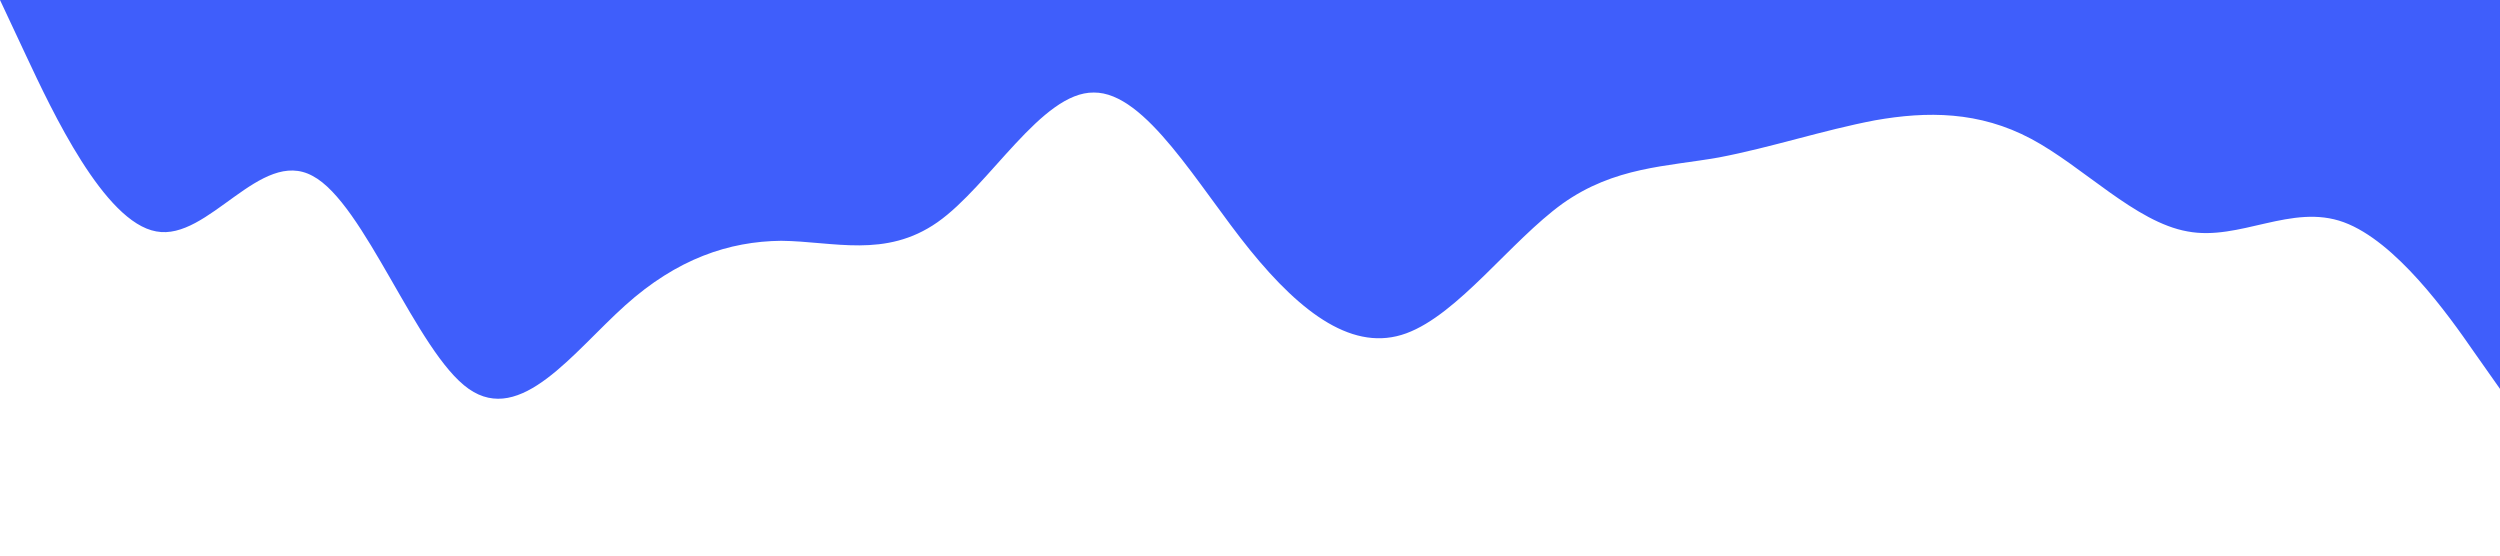 <?xml version="1.0" standalone="no"?><svg xmlns="http://www.w3.org/2000/svg" viewBox="0 0 1440 320"><path fill="#3f5efb" fill-opacity="1" d="M0,0L15,32C30,64,60,128,90,133.3C120,139,150,85,180,101.3C210,117,240,203,270,224C300,245,330,203,360,176C390,149,420,139,450,138.7C480,139,510,149,540,128C570,107,600,53,630,53.3C660,53,690,107,720,144C750,181,780,203,810,192C840,181,870,139,900,117.3C930,96,960,96,990,90.7C1020,85,1050,75,1080,69.3C1110,64,1140,64,1170,80C1200,96,1230,128,1260,133.3C1290,139,1320,117,1350,128C1380,139,1410,181,1425,202.7L1440,224L1440,0L1425,0C1410,0,1380,0,1350,0C1320,0,1290,0,1260,0C1230,0,1200,0,1170,0C1140,0,1110,0,1080,0C1050,0,1020,0,990,0C960,0,930,0,900,0C870,0,840,0,810,0C780,0,750,0,720,0C690,0,660,0,630,0C600,0,570,0,540,0C510,0,480,0,450,0C420,0,390,0,360,0C330,0,300,0,270,0C240,0,210,0,180,0C150,0,120,0,90,0C60,0,30,0,15,0L0,0Z"></path></svg>